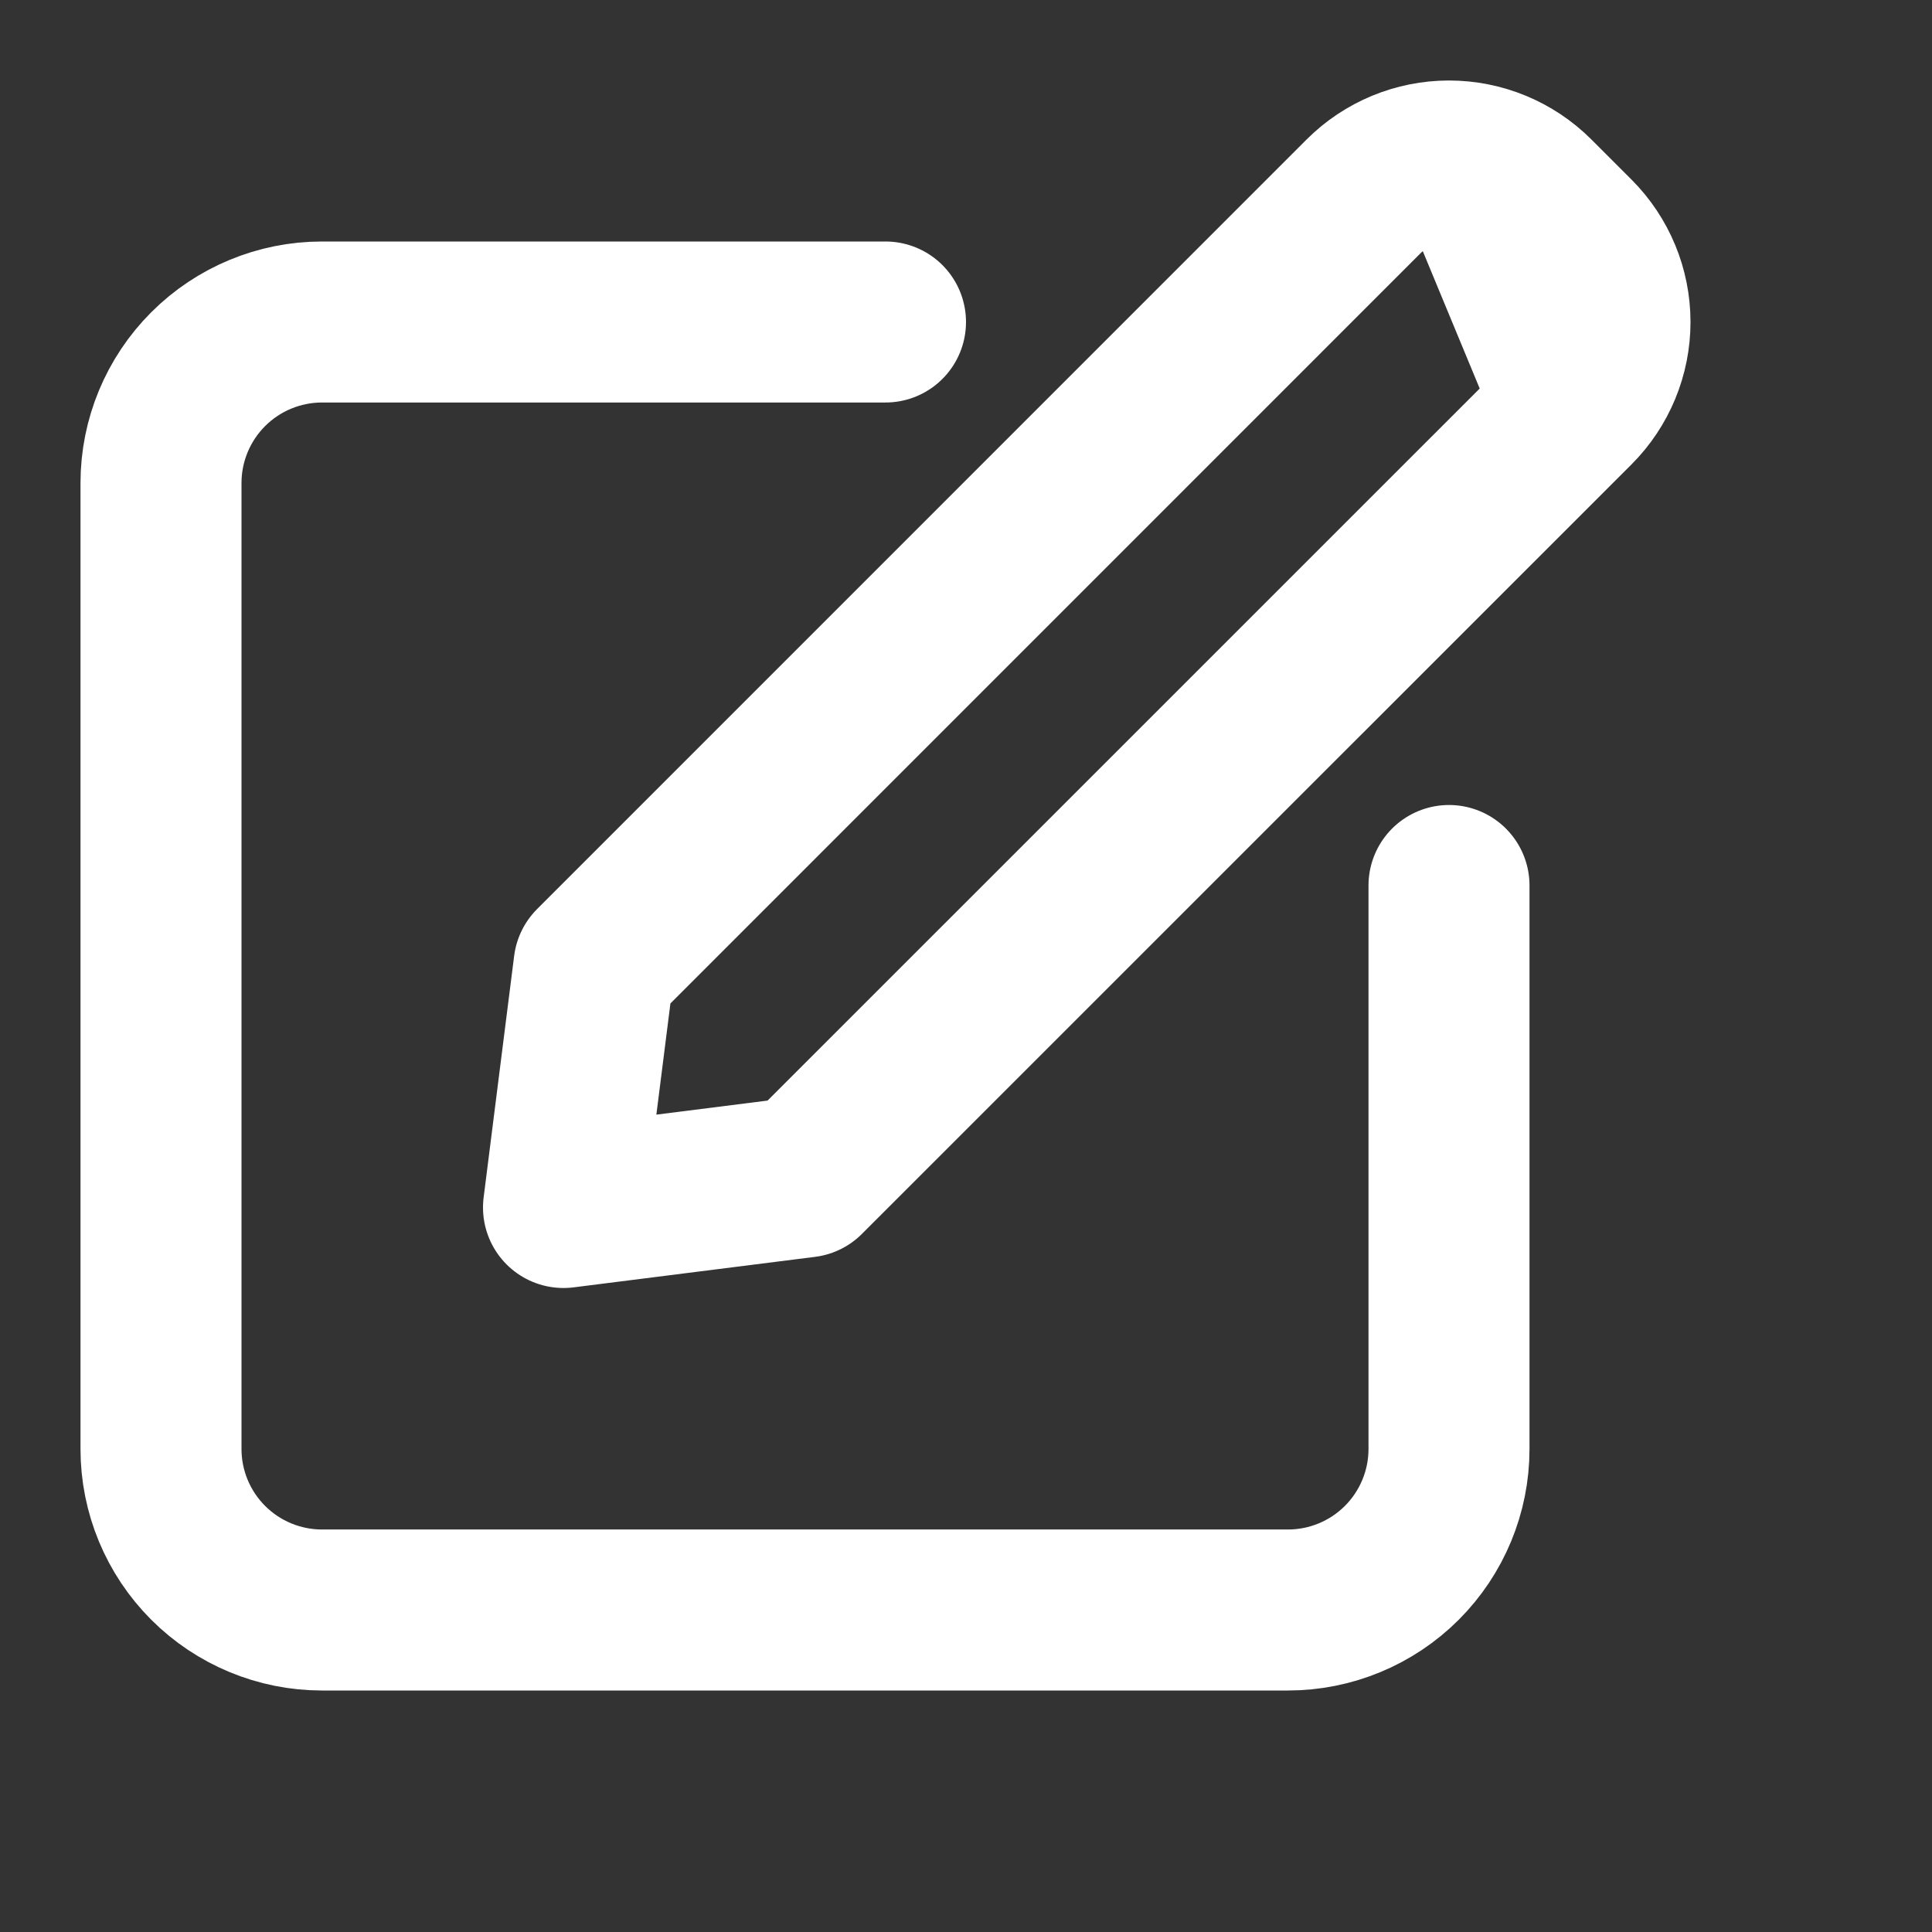 <svg width="24" height="24" viewBox="0 0 24 24" fill="none" xmlns="http://www.w3.org/2000/svg">
<rect x="0" y="0" width="24" height="24" fill="#333333" stroke="none"/>
<path d="M11 4H4C3.47 4 2.961 4.211 2.586 4.586C2.211 4.961 2 5.47 2 6V18C2 18.53 2.211 19.039 2.586 19.414C2.961 19.789 3.47 20 4 20H16C16.53 20 17.039 19.789 17.414 19.414C17.789 19.039 18 18.53 18 18V11" stroke="white" stroke-width="2" stroke-linecap="round" stroke-linejoin="round"/>
<path d="M18.5 2.5C18.898 2.5 19.279 2.658 19.561 2.939C19.842 3.221 20 3.602 20 4V4C20 4.398 19.842 4.779 19.561 5.061L10 14.621L7 15L7.379 12L16.939 2.439C17.221 2.158 17.602 2 18 2C18.398 2 18.779 2.158 19.061 2.439L19.561 2.939C19.842 3.221 20 3.602 20 4V4C20 4.398 19.842 4.779 19.561 5.061L18.5 2.5Z" stroke="white" stroke-width="2" stroke-linecap="round" stroke-linejoin="round"/>
</svg>